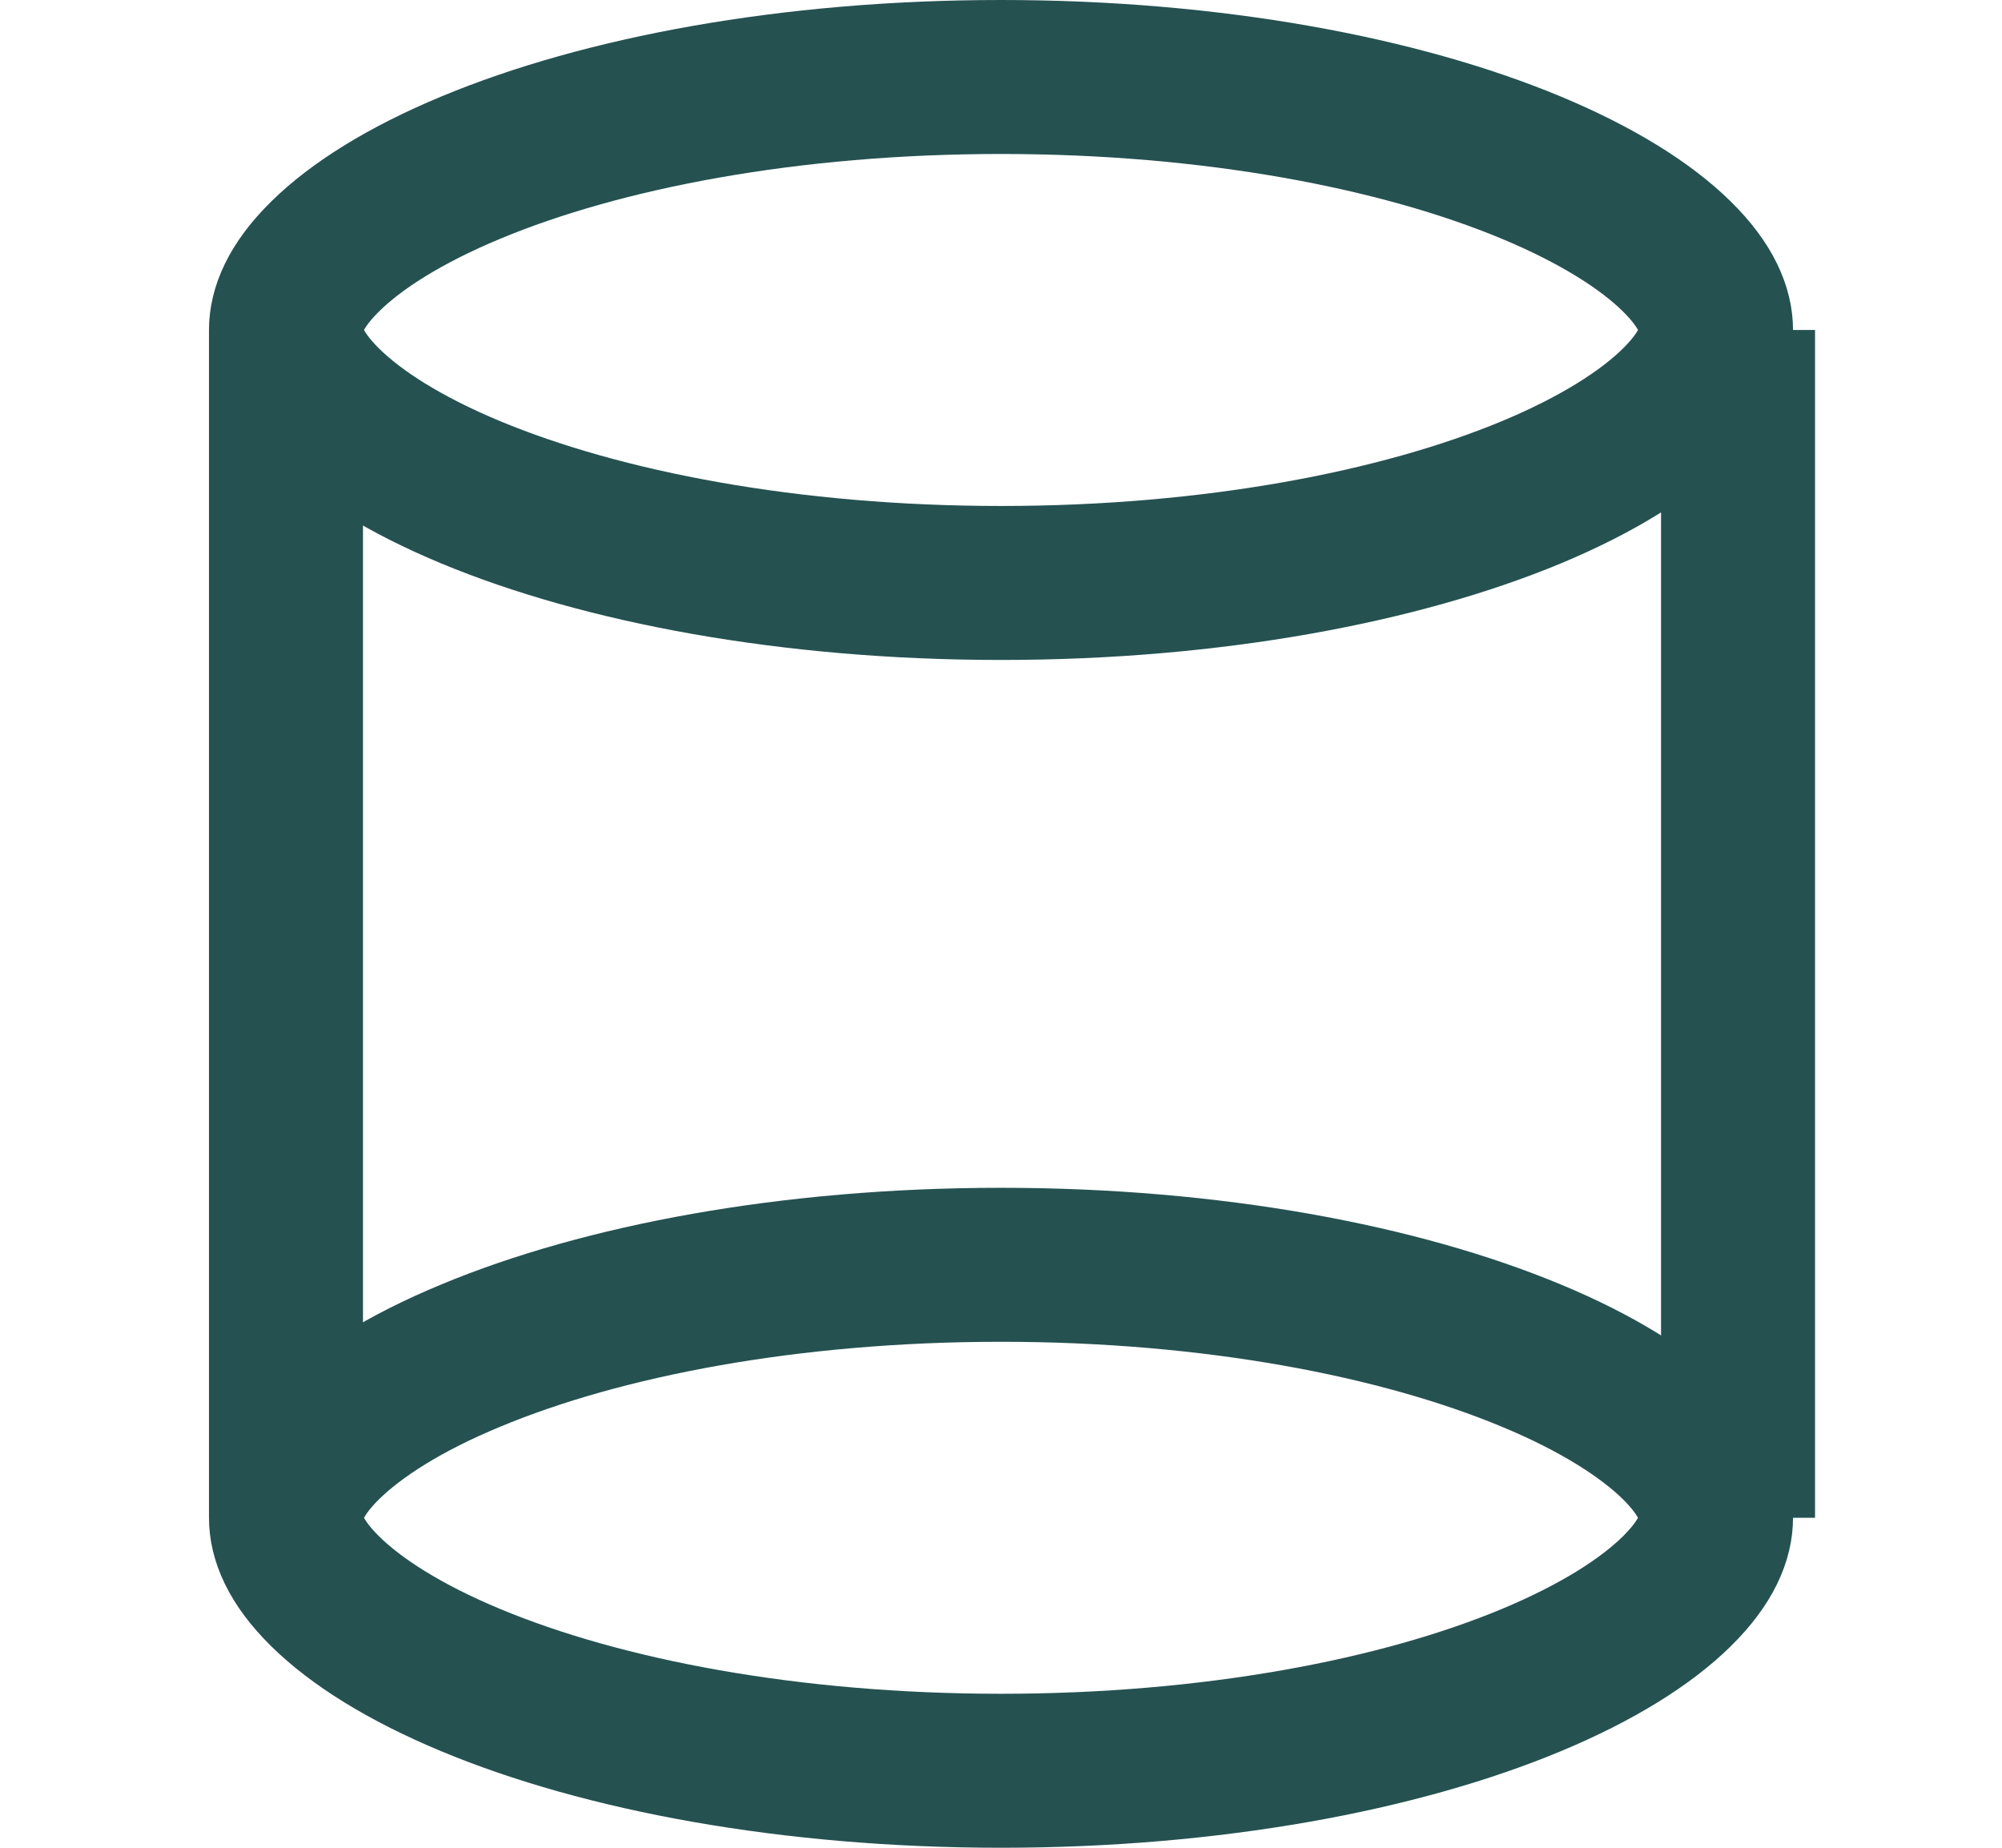 <svg width="13" height="12" viewBox="0 0 13 12" fill="none" xmlns="http://www.w3.org/2000/svg">
<path d="M11.143 2.143C11.143 2.265 11.086 2.426 10.888 2.621C10.688 2.818 10.373 3.018 9.944 3.197C9.088 3.553 7.87 3.786 6.5 3.786C5.129 3.786 3.912 3.553 3.056 3.197C2.626 3.018 2.312 2.818 2.112 2.621C1.914 2.426 1.857 2.265 1.857 2.143C1.857 2.021 1.914 1.86 2.112 1.665C2.312 1.468 2.626 1.268 3.056 1.089C3.912 0.732 5.129 0.5 6.5 0.5C7.87 0.5 9.088 0.732 9.944 1.089C10.373 1.268 10.688 1.468 10.888 1.665C11.086 1.86 11.143 2.021 11.143 2.143Z" stroke="#255151"/>
<path d="M11.143 9.857C11.143 9.979 11.086 10.14 10.888 10.335C10.688 10.532 10.373 10.732 9.944 10.911C9.088 11.268 7.87 11.5 6.5 11.5C5.129 11.5 3.912 11.268 3.056 10.911C2.626 10.732 2.312 10.532 2.112 10.335C1.914 10.14 1.857 9.979 1.857 9.857C1.857 9.736 1.914 9.574 2.112 9.379C2.312 9.183 2.626 8.982 3.056 8.804C3.912 8.447 5.129 8.214 6.5 8.214C7.87 8.214 9.088 8.447 9.944 8.804C10.373 8.982 10.688 9.183 10.888 9.379C11.086 9.574 11.143 9.736 11.143 9.857Z" stroke="#255151"/>
<line x1="11.286" y1="2.143" x2="11.286" y2="9.857" stroke="#255151"/>
<line x1="1.857" y1="2.143" x2="1.857" y2="9.857" stroke="#255151"/>
</svg>
